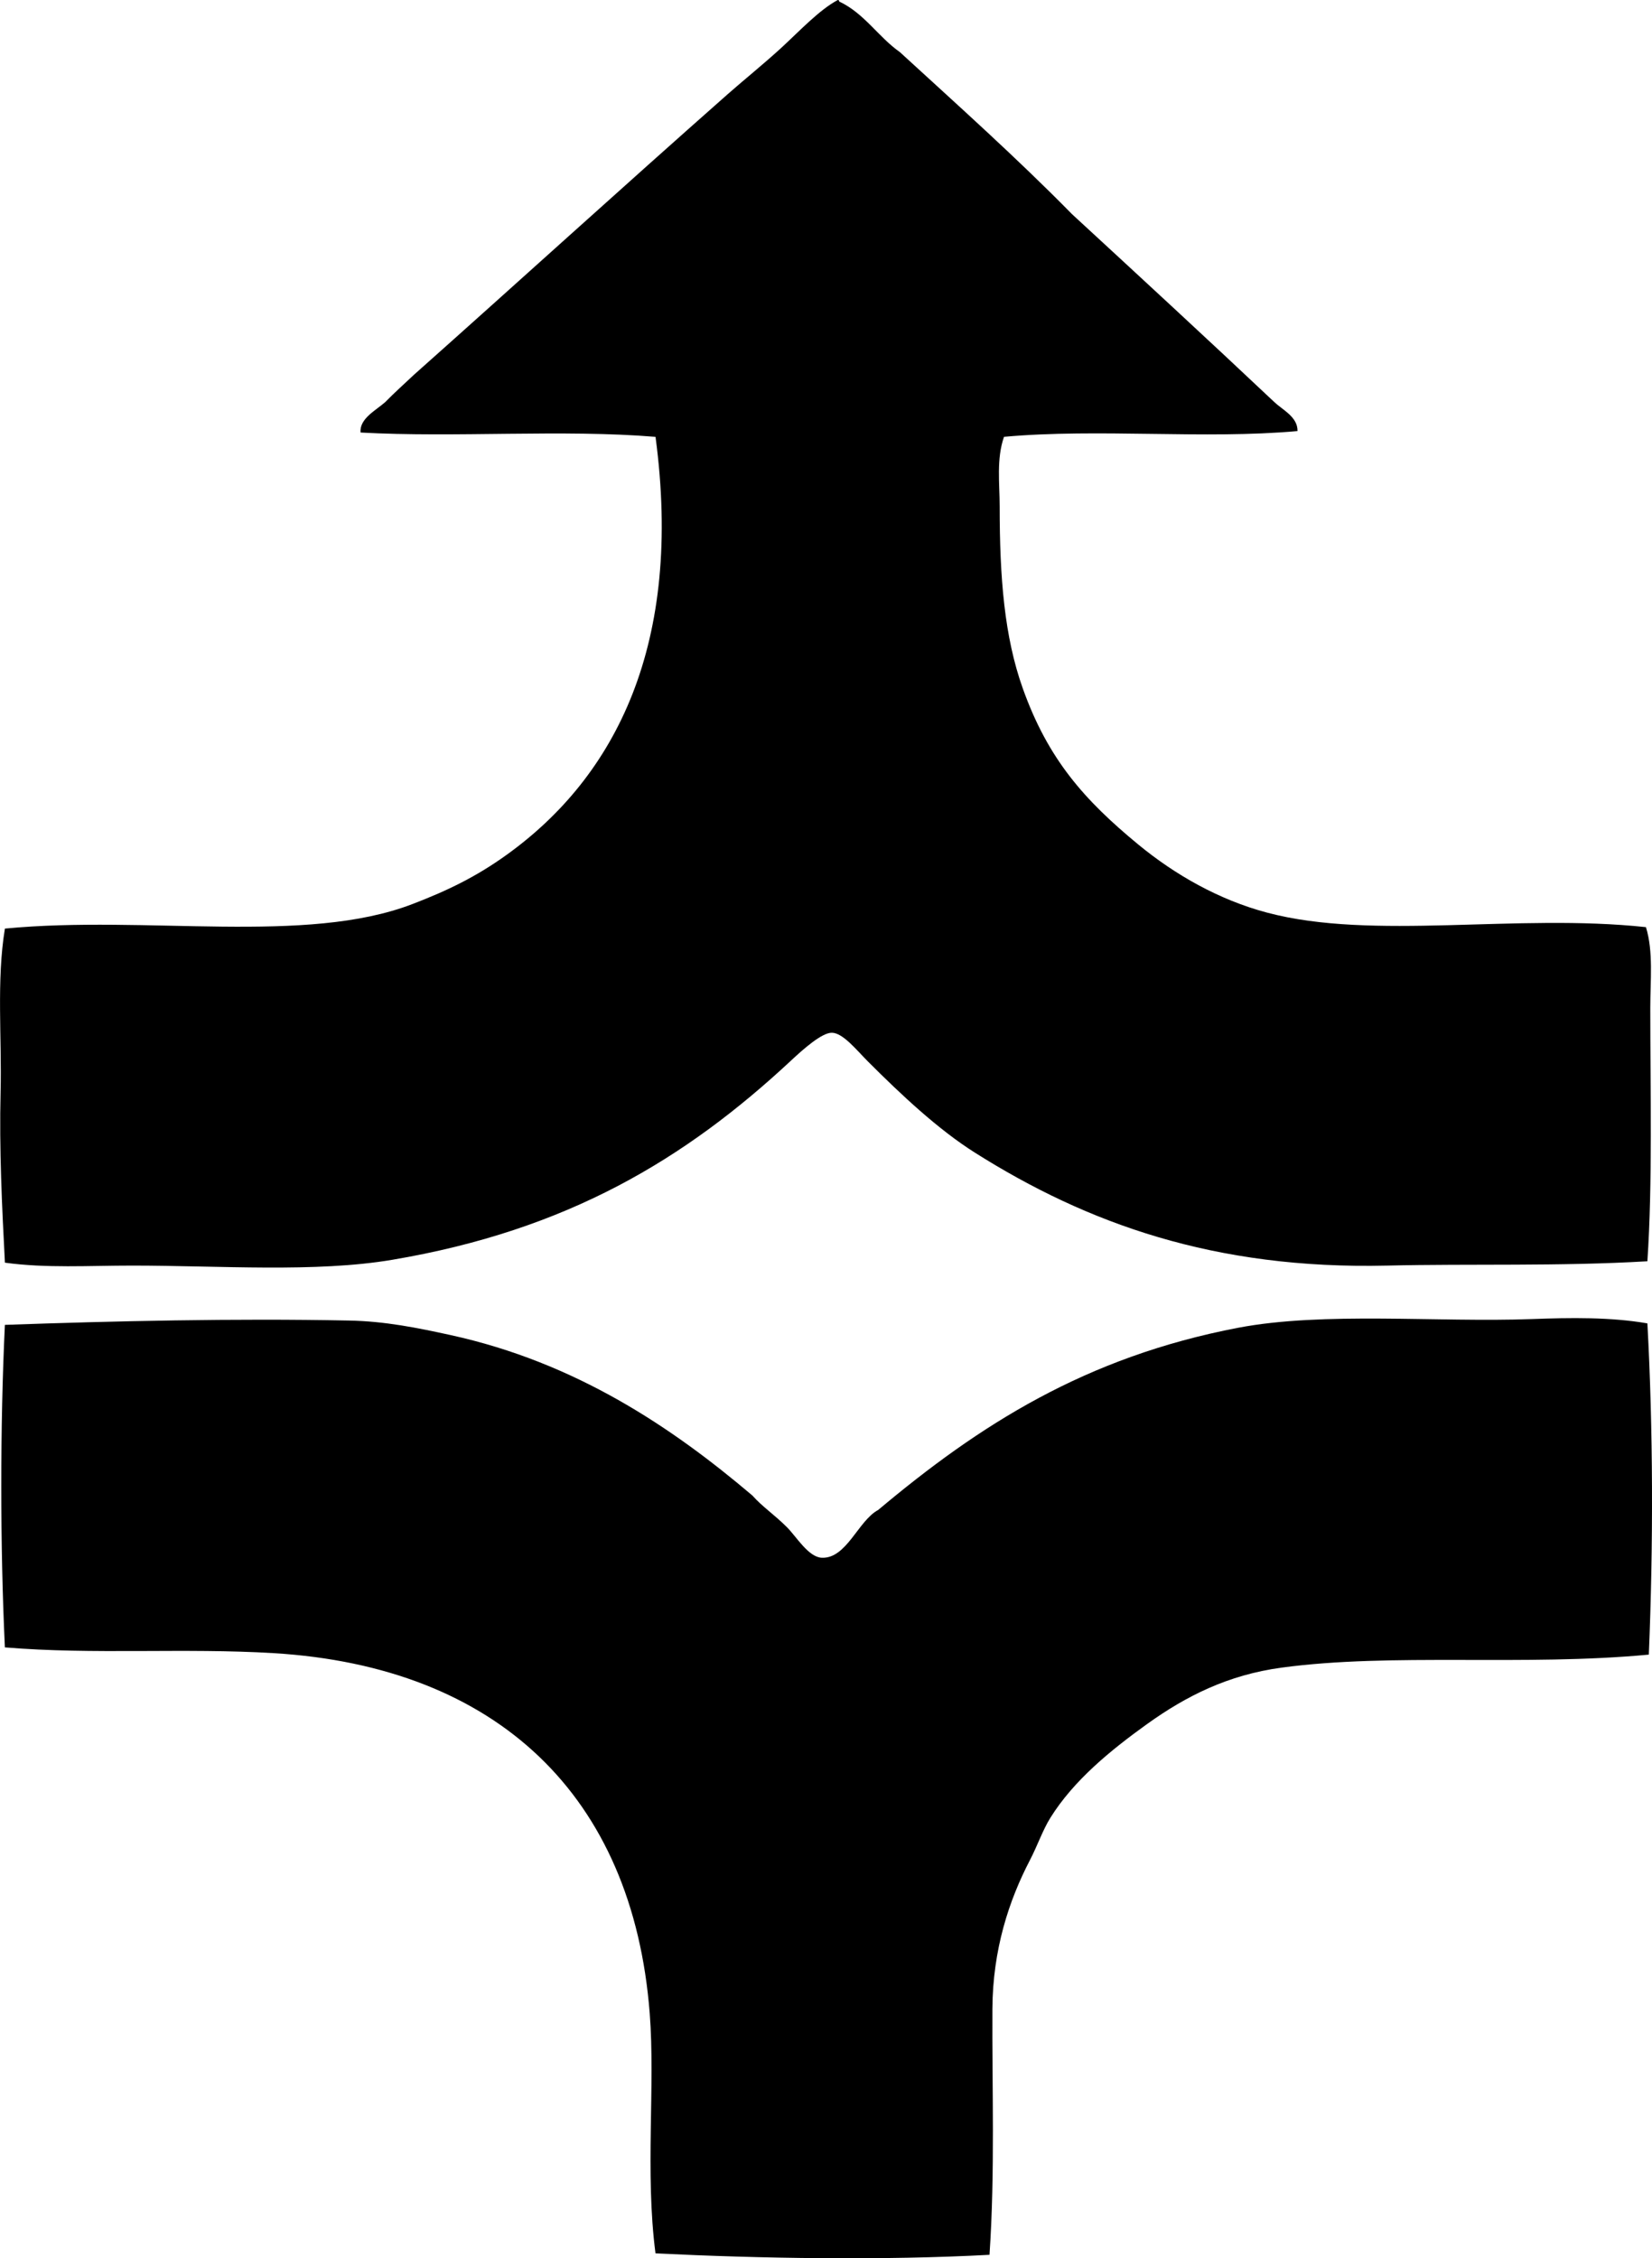 <?xml version="1.0" encoding="iso-8859-1"?>
<!-- Generator: Adobe Illustrator 19.2.0, SVG Export Plug-In . SVG Version: 6.00 Build 0)  -->
<svg version="1.1" xmlns="http://www.w3.org/2000/svg" xmlns:xlink="http://www.w3.org/1999/xlink" x="0px" y="0px"
	 viewBox="0 0 58.784 80.332" style="enable-background:new 0 0 58.784 80.332;" xml:space="preserve">
<g id="george_x5F_w_x5F_barton_x5F_and_x5F_associates">
	<path style="fill-rule:evenodd;clip-rule:evenodd;" d="M29.808,0.002c0.044-0.01,0.049,0.02,0.052,0.051
		c0.898,0.422,1.386,1.256,2.161,1.801c2.067,1.895,4.16,3.764,6.123,5.762c2.375,2.189,4.819,4.441,7.203,6.689
		c0.302,0.285,0.833,0.527,0.823,1.029c-3.297,0.299-7.089-0.1-10.444,0.205c-0.275,0.785-0.154,1.672-0.154,2.469
		c0,2.551,0.166,4.641,0.823,6.482c0.898,2.516,2.185,3.967,4.116,5.557c1.3,1.07,2.867,1.965,4.579,2.418
		c3.776,1.002,8.866,0.018,13.479,0.516c0.269,0.879,0.154,1.891,0.154,2.881c0,2.906,0.084,6.217-0.103,9.004
		c-3.131,0.186-6.28,0.084-9.261,0.154c-6.152,0.145-10.687-1.506-14.663-4.014c-1.31-0.826-2.623-2.057-3.807-3.242
		c-0.412-0.412-0.892-1.02-1.286-1.027c-0.356-0.008-1.03,0.594-1.44,0.976c-3.785,3.531-7.988,6.051-14.2,7.1
		c-2.737,0.463-6.134,0.207-9.261,0.207c-1.532,0-3.068,0.098-4.527-0.104c-0.104-1.976-0.204-4.062-0.154-6.07
		c0.048-1.93-0.15-3.977,0.154-5.814c5.061-0.486,10.699,0.592,14.508-0.875c1.257-0.482,2.265-0.973,3.344-1.748
		c3.909-2.809,6.28-7.531,5.299-14.869c-3.277-0.273-7.133,0.033-10.496-0.154c-0.045-0.496,0.546-0.787,0.875-1.08
		c0.331-0.338,0.685-0.654,1.029-0.978c3.666-3.26,7.364-6.625,11.164-9.981c0.567-0.5,1.253-1.051,1.904-1.646
		C28.448,1.107,29.148,0.355,29.808,0.002z"/>
	<path style="fill-rule:evenodd;clip-rule:evenodd;" d="M58.62,47.076c0.205,3.746,0.214,7.906,0.051,11.783
		c-4.473,0.42-9.13-0.07-13.068,0.463c-1.912,0.258-3.405,1.016-4.785,2.006c-1.29,0.926-2.614,2.002-3.447,3.344
		c-0.266,0.428-0.456,0.984-0.72,1.492c-0.747,1.434-1.326,3.18-1.338,5.299c-0.015,2.801,0.097,5.805-0.103,8.746
		c-3.772,0.203-8.155,0.133-11.885-0.051c-0.376-2.885-0.004-5.951-0.206-8.541c-0.602-7.742-5.429-12.328-13.376-12.81
		c-3.188-0.193-6.393,0.059-9.569-0.205c-0.17-3.586-0.172-7.887,0-11.473c3.868-0.137,8.18-0.236,12.245-0.154
		c1.295,0.025,2.444,0.262,3.601,0.514c4.474,0.977,7.895,3.287,10.753,5.711c0.355,0.4,0.781,0.678,1.234,1.131
		c0.336,0.338,0.761,1.061,1.235,1.082c0.884,0.037,1.293-1.318,2.006-1.699c3.6-3.021,7.368-5.441,12.811-6.482
		c3.042-0.58,7.081-0.186,10.444-0.309C55.895,46.871,57.318,46.85,58.62,47.076z"/>
</g>
<g id="Layer_1">
</g>
</svg>
